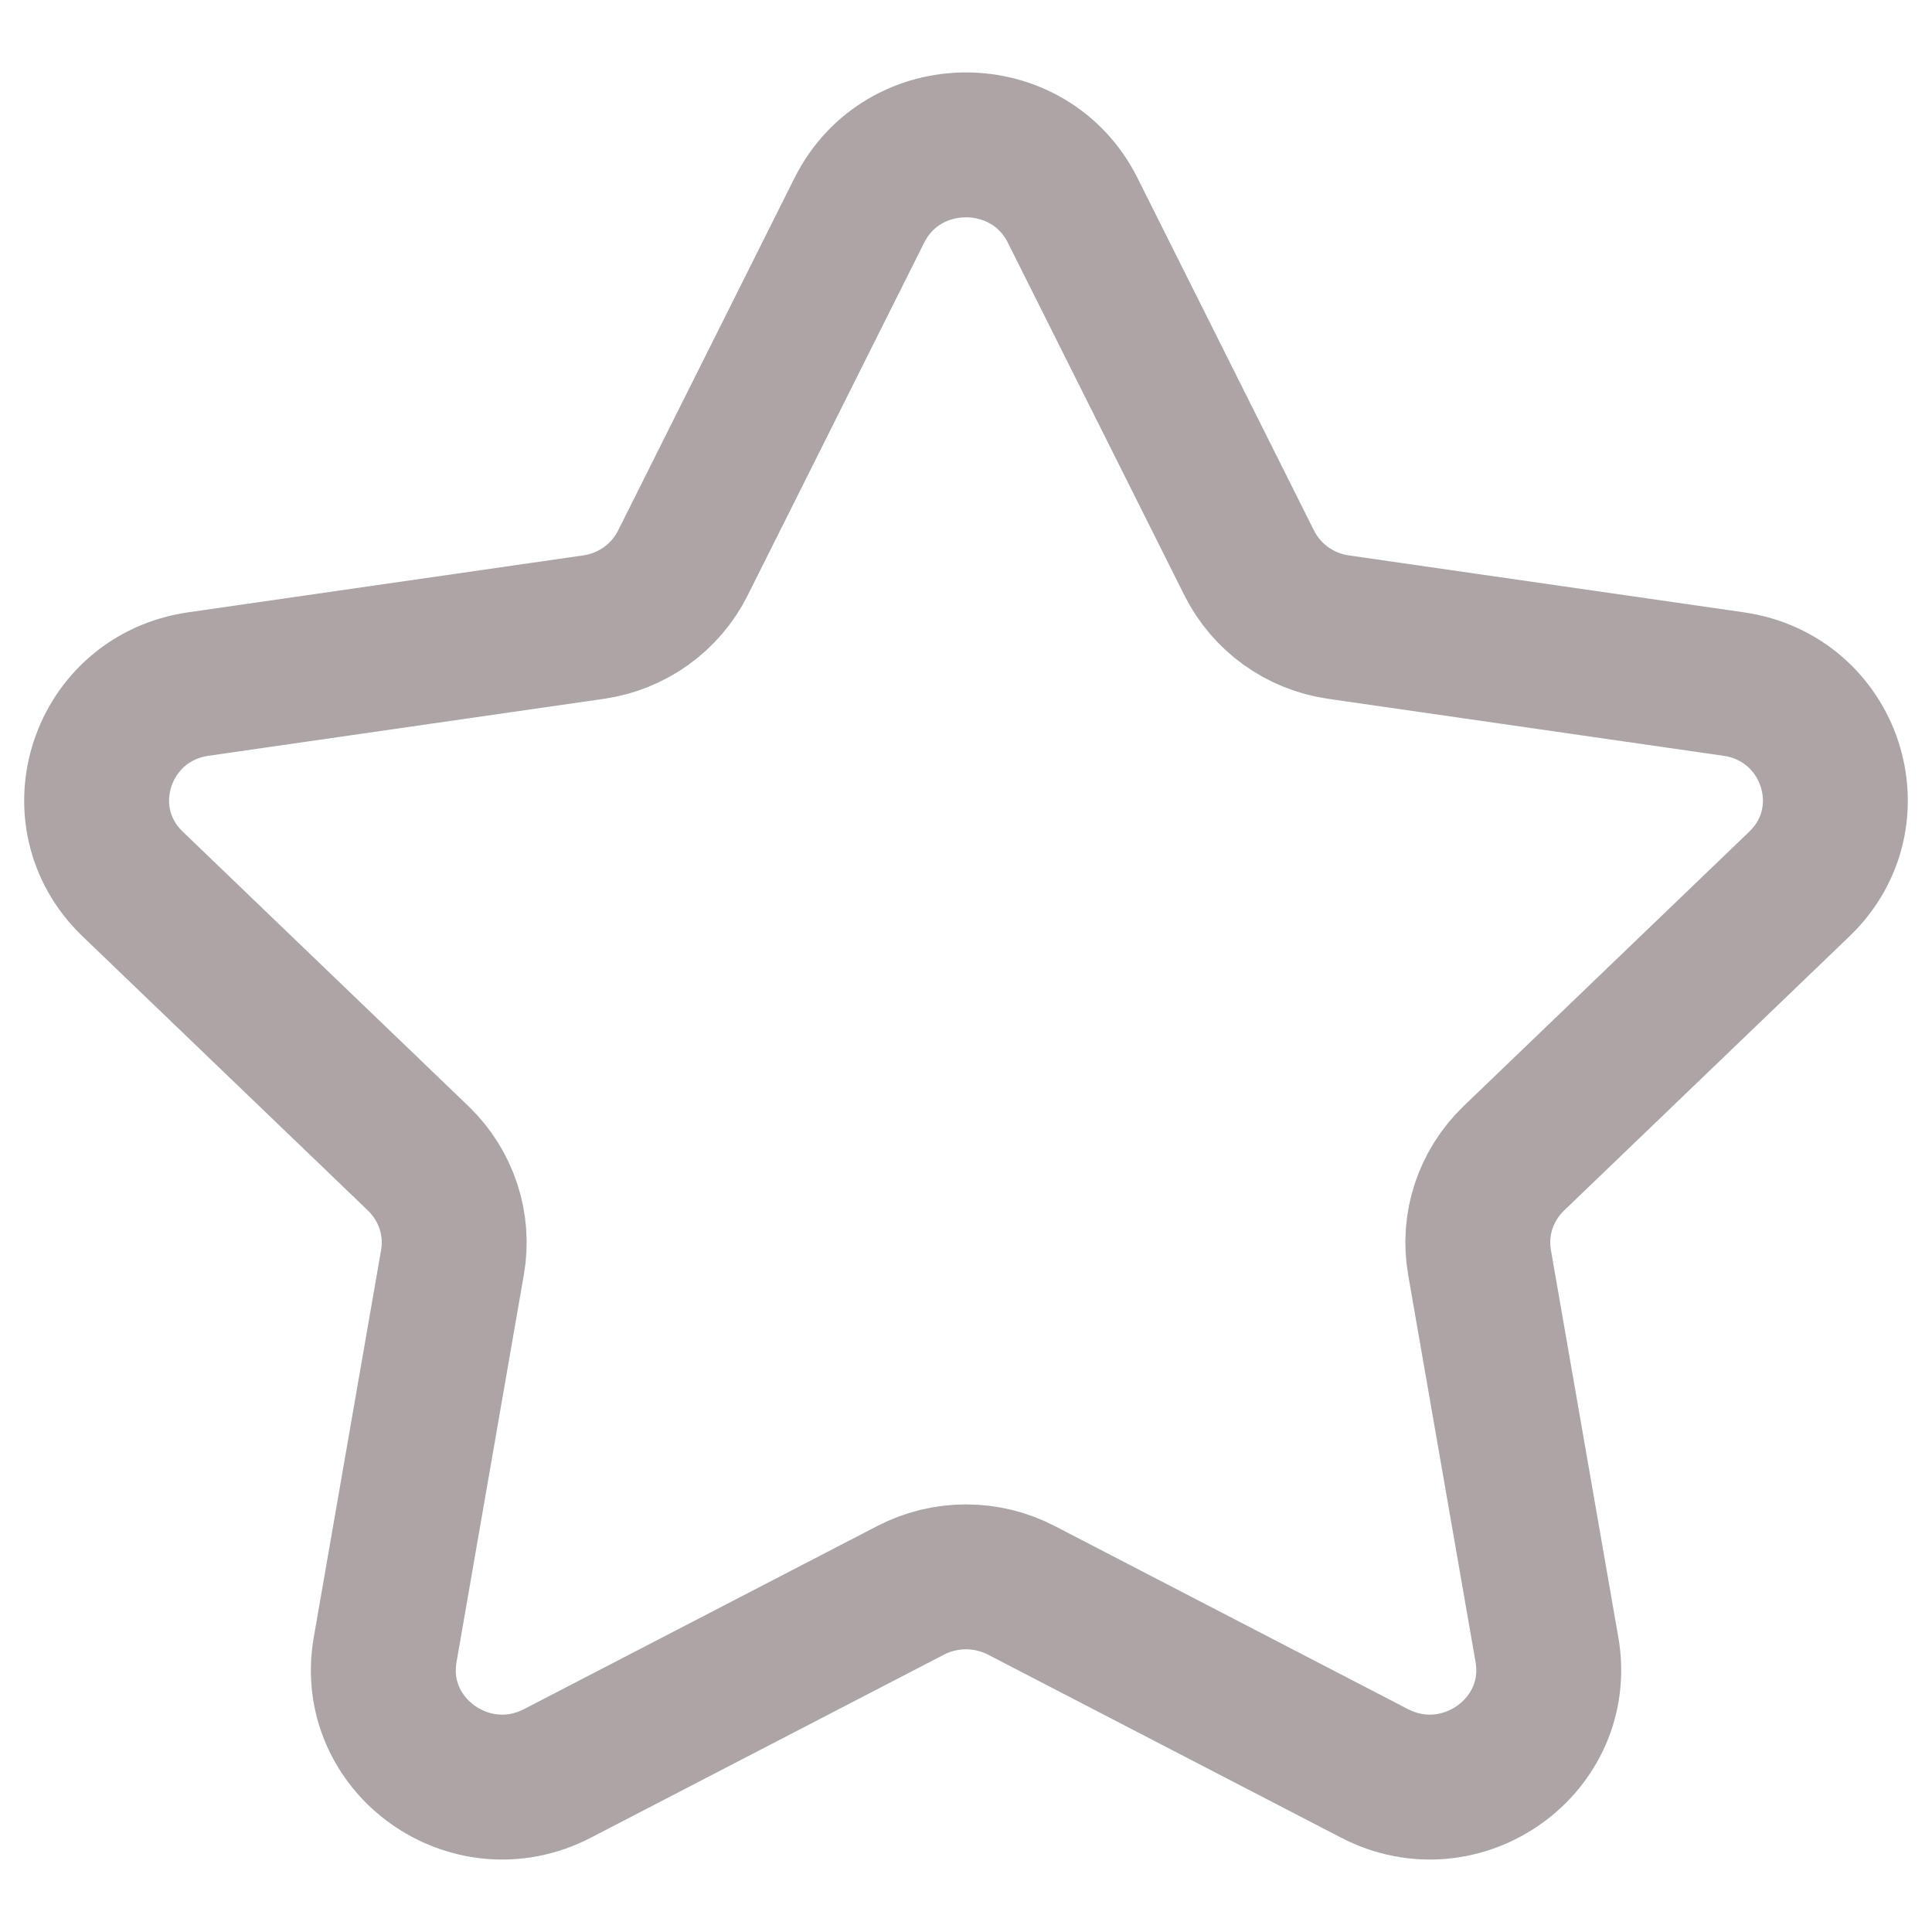 <svg width="20" height="20" viewBox="0 0 20 20" fill="none" xmlns="http://www.w3.org/2000/svg">
<path fill-rule="evenodd" clip-rule="evenodd" d="M11.104 2.177L12.932 5.828C13.111 6.186 13.457 6.435 13.857 6.492L17.945 7.081C18.955 7.226 19.357 8.451 18.626 9.152L15.67 11.992C15.38 12.272 15.247 12.673 15.316 13.068L16.014 17.078C16.186 18.07 15.13 18.827 14.227 18.357L10.573 16.463C10.215 16.277 9.786 16.277 9.427 16.463L5.773 18.357C4.87 18.827 3.814 18.07 3.987 17.078L4.684 13.068C4.753 12.673 4.62 12.272 4.33 11.992L1.374 9.152C0.643 8.451 1.045 7.226 2.055 7.081L6.143 6.492C6.544 6.435 6.89 6.186 7.069 5.828L8.896 2.177C9.348 1.274 10.652 1.274 11.104 2.177Z" stroke="#ADA4A5" stroke-width="1.5" stroke-linecap="round" stroke-linejoin="round"/>
</svg>
